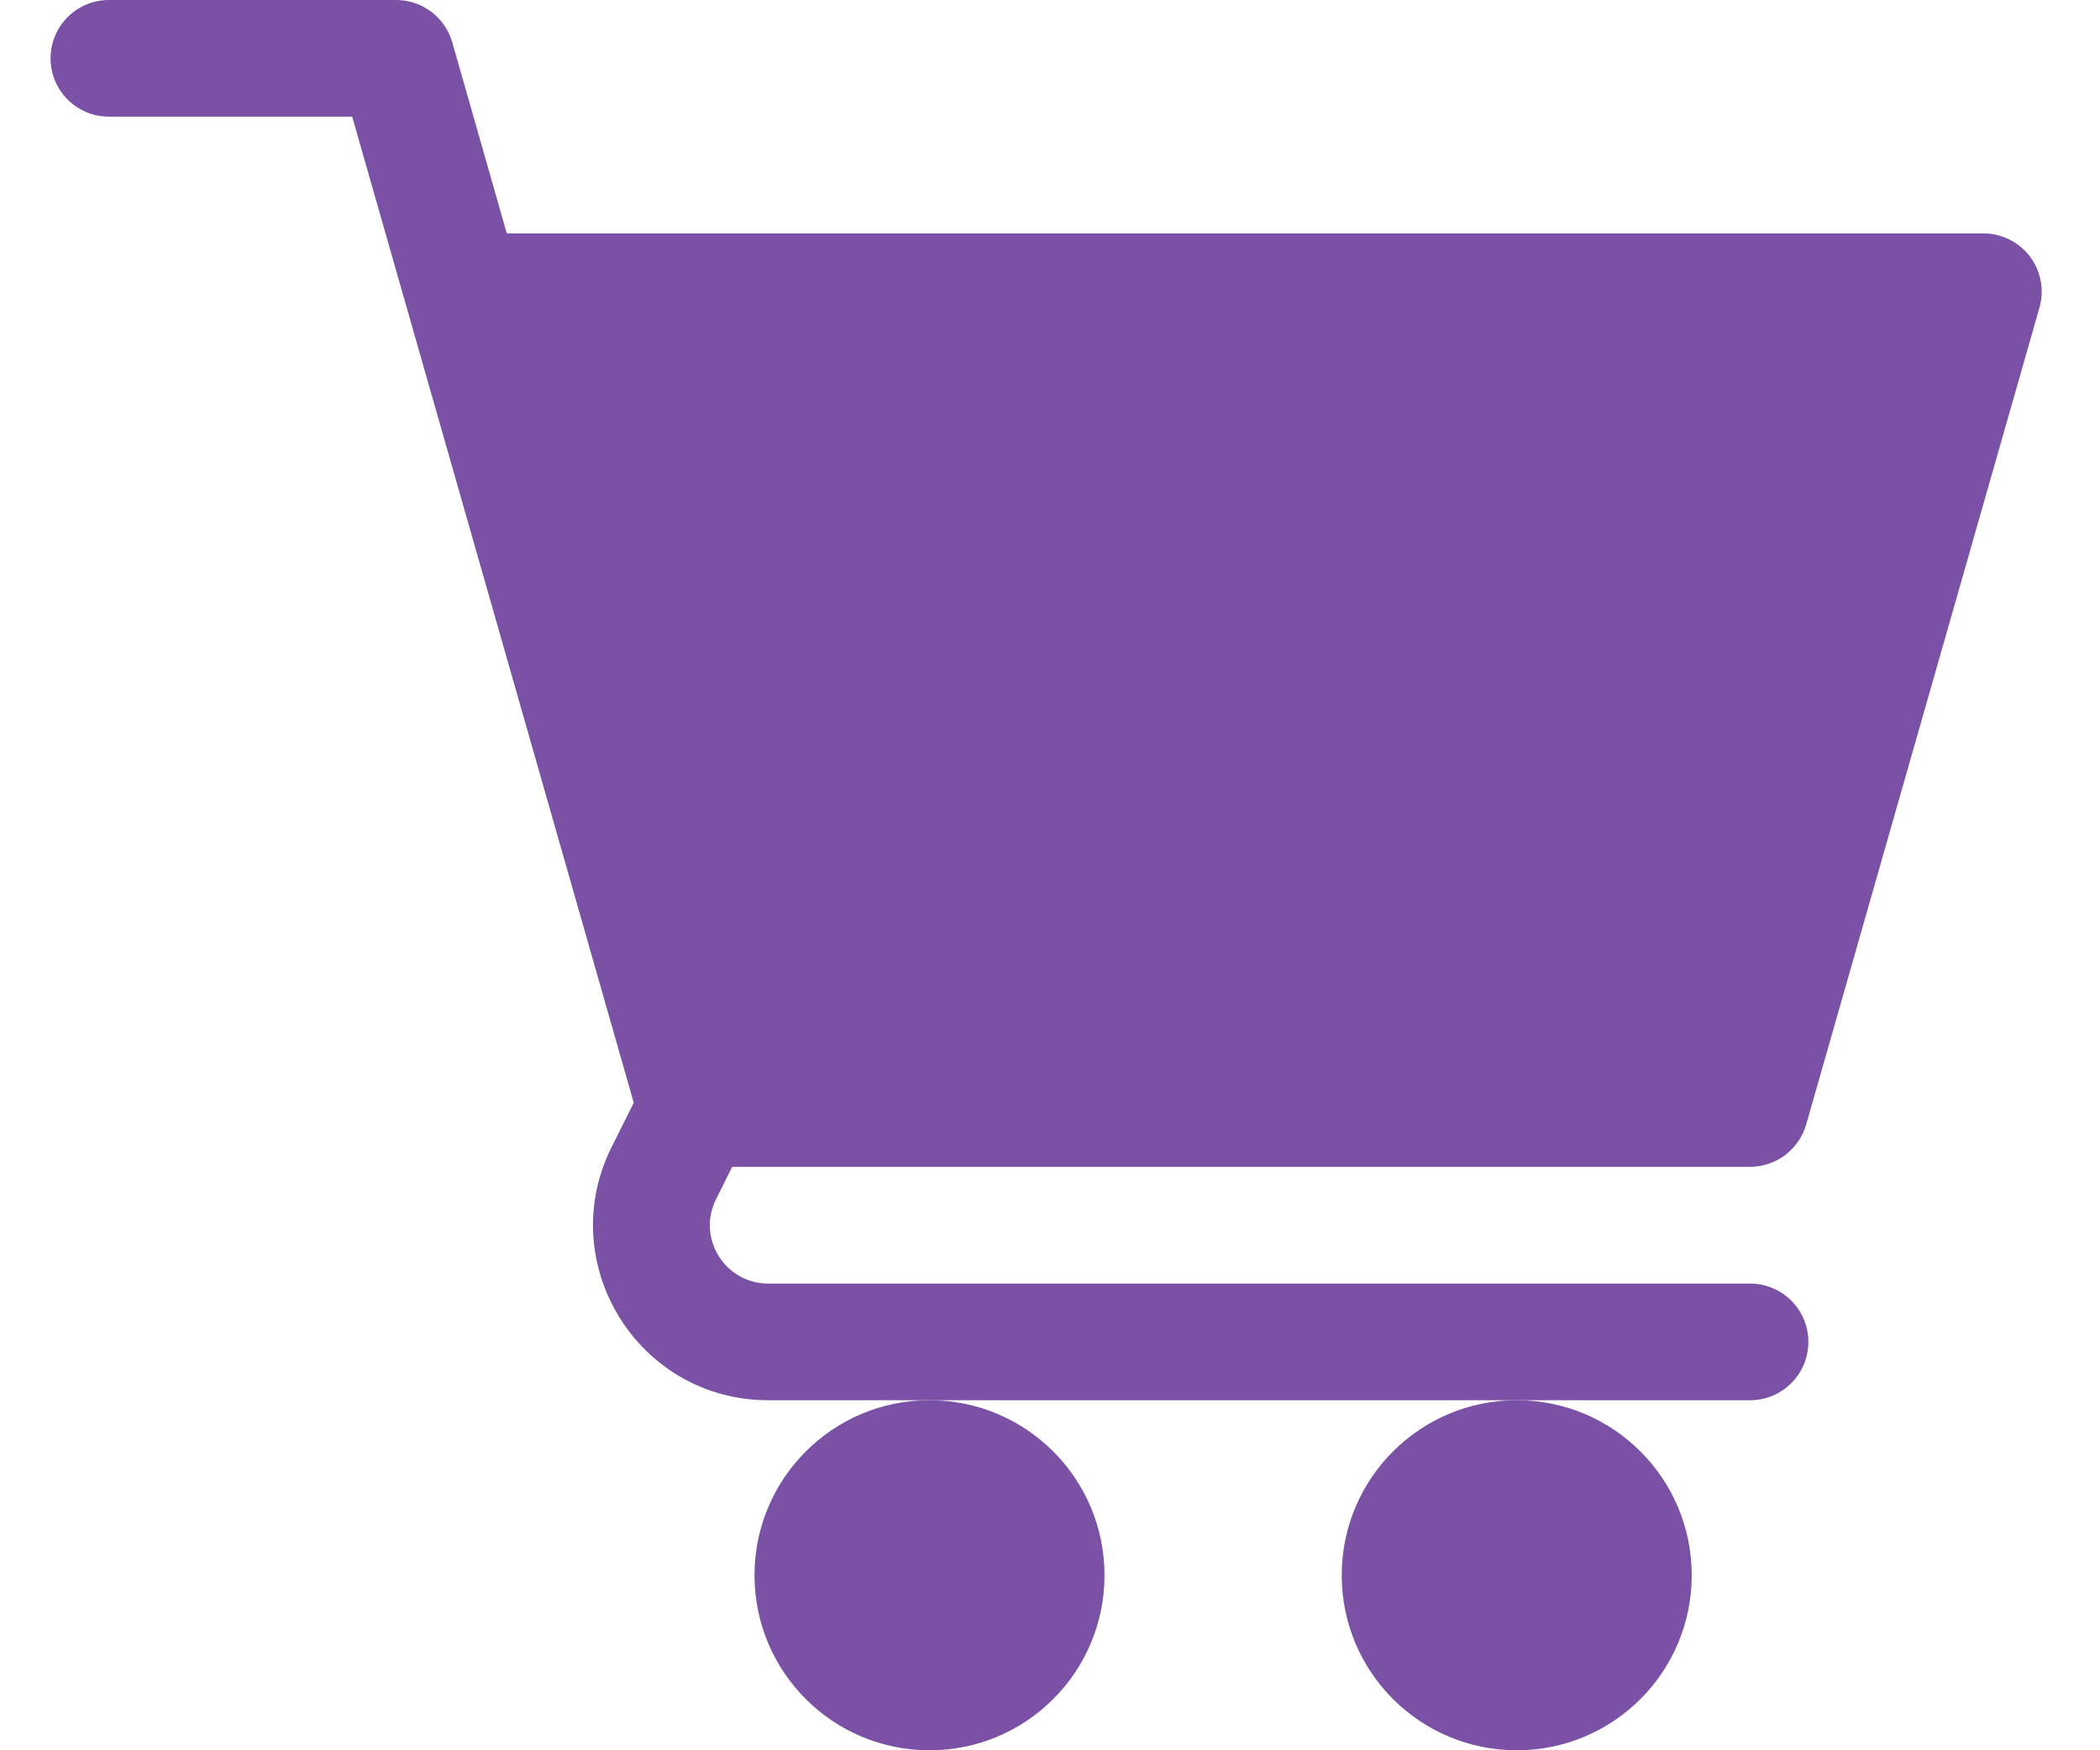 <svg width="24" height="20" viewBox="0 0 24 20" fill="none" xmlns="http://www.w3.org/2000/svg">
<path d="M10.623 20C11.728 20 12.623 19.105 12.623 18C12.623 16.895 11.728 16 10.623 16C9.518 16 8.623 16.895 8.623 18C8.623 19.105 9.518 20 10.623 20Z" fill="#7B51A6"/>
<path d="M17.334 20C18.439 20 19.334 19.105 19.334 18C19.334 16.895 18.439 16 17.334 16C16.229 16 15.334 16.895 15.334 18C15.334 19.105 16.229 20 17.334 20Z" fill="#7B51A6"/>
<path d="M1.245 1.333H4.025L7.243 12.601L6.991 13.105C6.326 14.434 7.291 16 8.78 16H20C20.369 16 20.667 15.702 20.667 15.333C20.667 14.965 20.369 14.667 20 14.667H8.78C8.285 14.667 7.961 14.145 8.184 13.702L8.368 13.333H20C20.298 13.333 20.559 13.136 20.642 12.85L23.308 3.516C23.366 3.315 23.325 3.099 23.2 2.932C23.073 2.765 22.876 2.667 22.667 2.667H5.792L5.169 0.484C5.087 0.197 4.825 0 4.527 0H1.245C0.876 0 0.578 0.298 0.578 0.667C0.578 1.035 0.876 1.333 1.245 1.333Z" fill="#7B51A6"/>
</svg>
